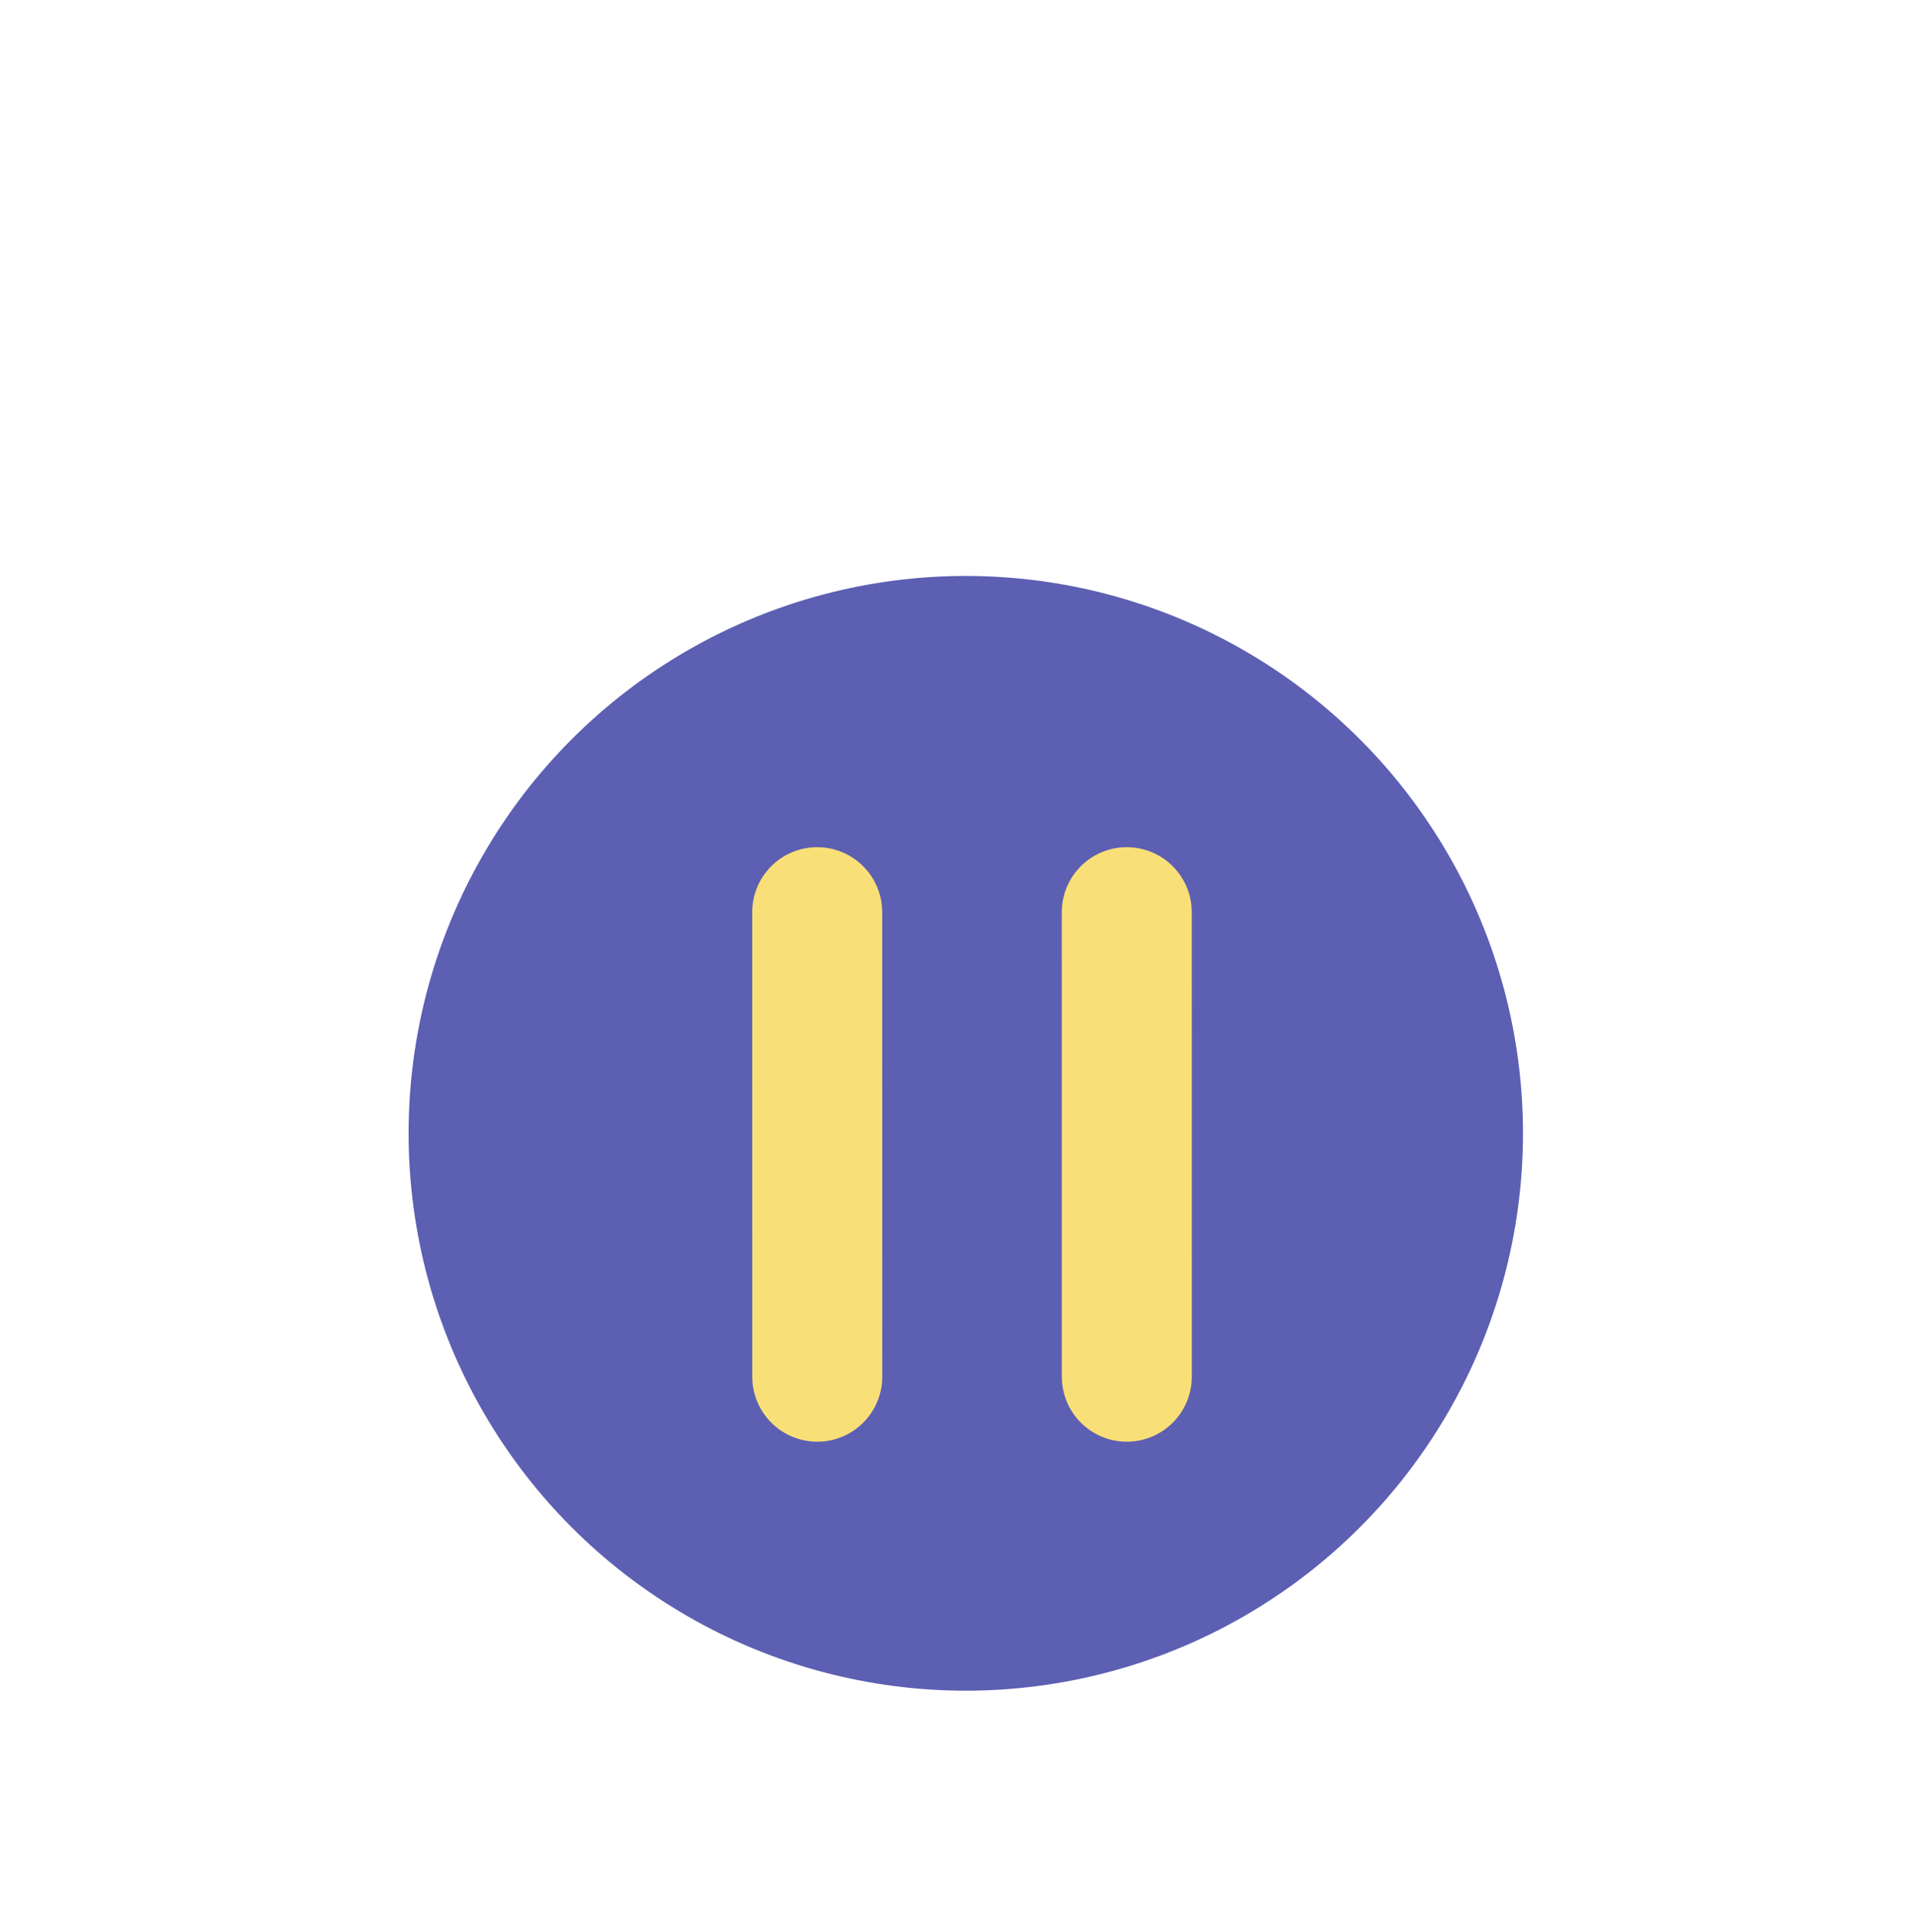 <svg width="103" height="104" viewBox="0 0 103 104" fill="none" xmlns="http://www.w3.org/2000/svg">
<circle cx="52" cy="61" r="30" fill="#5C5FB2"/>
<path d="M44 49.099L44.003 74.099" stroke="#F9DF77" stroke-width="7" stroke-linecap="round"/>
<path d="M60.667 49.099L60.67 74.099" stroke="#F9DF77" stroke-width="7" stroke-linecap="round"/>
</svg>
